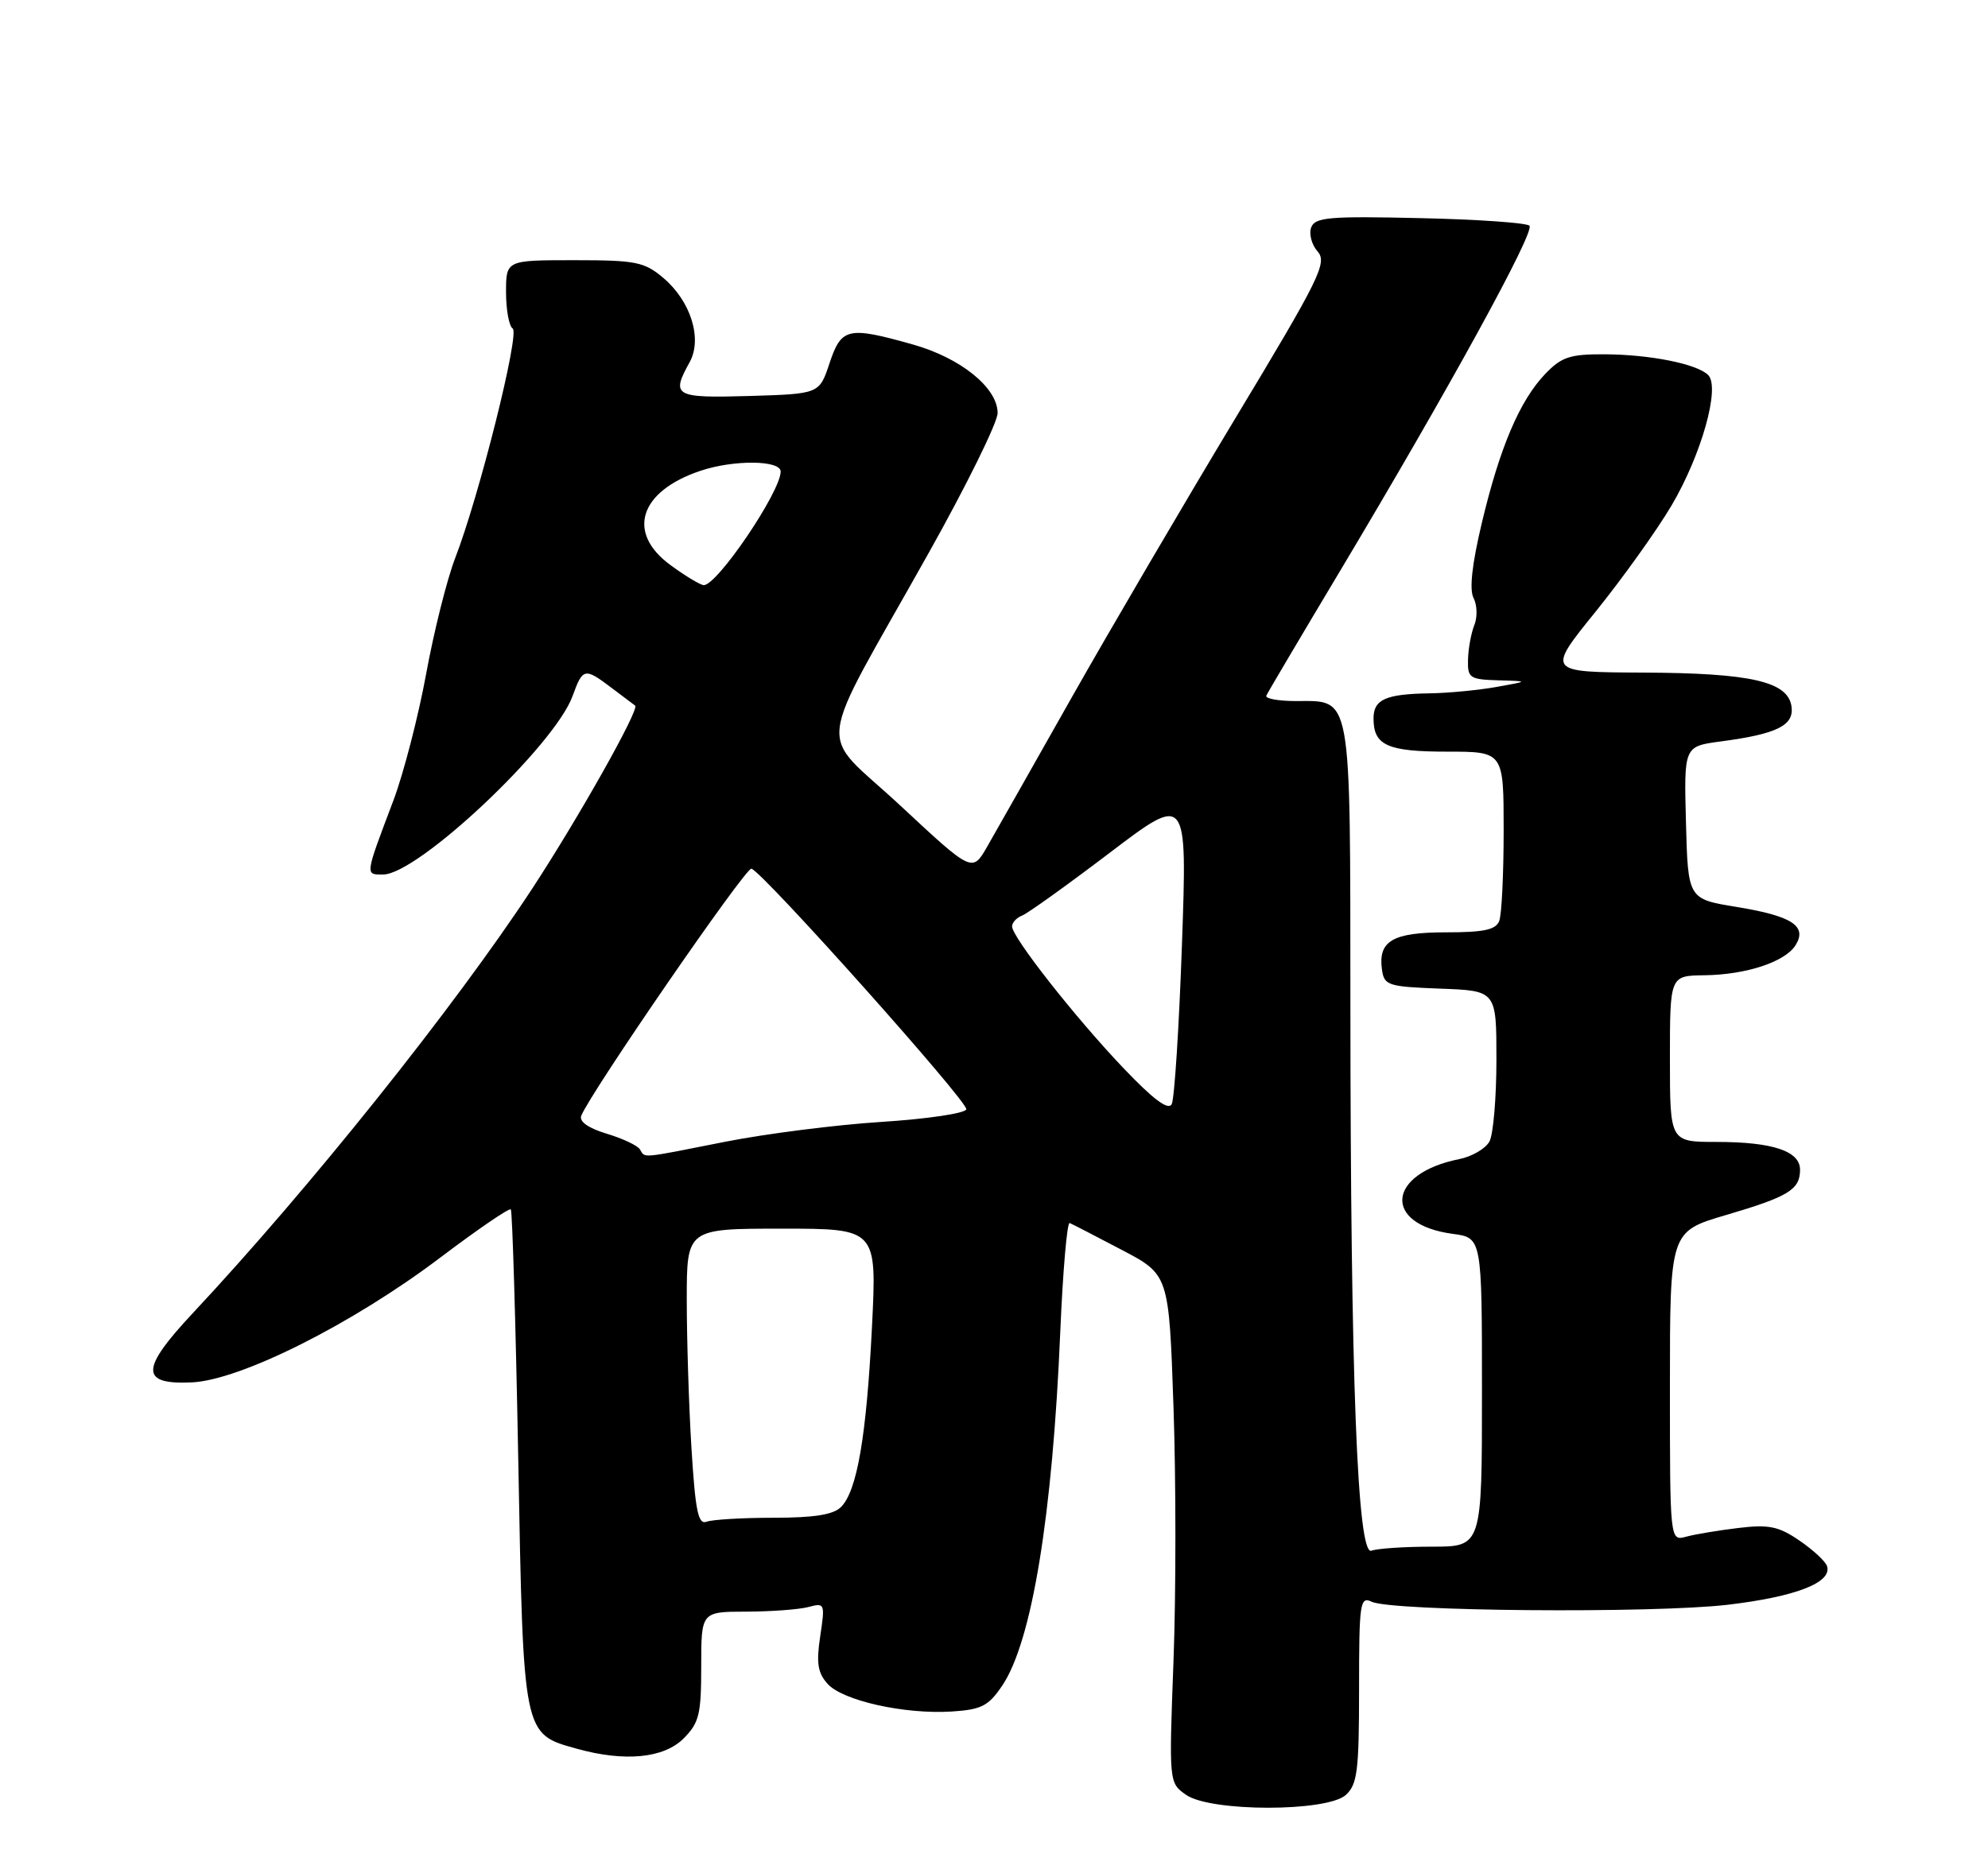 <?xml version="1.0" encoding="UTF-8" standalone="no"?>
<!DOCTYPE svg PUBLIC "-//W3C//DTD SVG 1.1//EN" "http://www.w3.org/Graphics/SVG/1.1/DTD/svg11.dtd" >
<svg xmlns="http://www.w3.org/2000/svg" xmlns:xlink="http://www.w3.org/1999/xlink" version="1.1" viewBox="0 0 275 256">
 <g >
 <path fill="currentColor"
d=" M 186.17 248.35 C 187.76 246.90 188.00 245.02 188.00 233.74 C 188.00 221.75 188.13 220.85 189.75 221.62 C 192.54 222.95 228.56 223.25 238.98 222.04 C 248.40 220.93 253.48 218.96 252.73 216.69 C 252.52 216.03 250.81 214.45 248.92 213.16 C 246.05 211.19 244.70 210.91 240.50 211.41 C 237.75 211.74 234.49 212.28 233.25 212.62 C 231.00 213.23 231.00 213.23 231.00 191.82 C 231.00 170.40 231.00 170.40 238.74 168.12 C 247.41 165.57 249.00 164.60 249.00 161.85 C 249.00 159.26 245.21 158.00 237.43 158.00 C 231.00 158.00 231.00 158.00 231.00 146.50 C 231.00 135.00 231.00 135.00 235.75 134.94 C 241.54 134.87 246.94 133.09 248.38 130.78 C 250.03 128.13 247.90 126.74 240.25 125.49 C 233.50 124.39 233.50 124.39 233.22 113.83 C 232.94 103.27 232.94 103.27 238.01 102.59 C 245.81 101.56 248.19 100.38 247.82 97.75 C 247.33 94.29 242.20 93.12 227.23 93.06 C 213.95 93.00 213.95 93.00 220.73 84.62 C 224.45 80.01 229.17 73.41 231.22 69.95 C 235.36 62.93 237.99 53.59 236.29 51.89 C 234.75 50.35 228.26 49.05 221.94 49.02 C 217.16 49.00 216.00 49.39 213.74 51.75 C 210.22 55.43 207.46 61.92 204.98 72.36 C 203.62 78.08 203.23 81.58 203.84 82.75 C 204.34 83.71 204.39 85.40 203.94 86.50 C 203.50 87.60 203.11 89.74 203.07 91.25 C 203.00 93.81 203.29 94.01 207.25 94.13 C 211.50 94.25 211.50 94.25 207.00 95.05 C 204.53 95.49 200.40 95.89 197.83 95.93 C 191.67 96.02 190.00 96.77 190.00 99.41 C 190.00 103.14 191.92 104.00 200.20 104.00 C 208.00 104.00 208.00 104.00 208.00 114.92 C 208.00 120.92 207.73 126.55 207.39 127.42 C 206.92 128.65 205.27 129.00 200.02 129.00 C 192.62 129.00 190.61 130.19 191.17 134.19 C 191.48 136.35 192.02 136.52 199.25 136.79 C 207.00 137.08 207.00 137.08 207.00 146.61 C 207.00 151.85 206.57 156.94 206.04 157.93 C 205.51 158.92 203.62 160.03 201.84 160.38 C 191.82 162.39 191.22 169.42 200.96 170.72 C 205.00 171.26 205.00 171.26 205.00 192.63 C 205.00 214.00 205.00 214.00 198.08 214.00 C 194.28 214.00 190.51 214.25 189.71 214.56 C 187.77 215.30 186.82 190.88 186.80 139.00 C 186.77 95.40 187.06 97.00 179.26 97.00 C 176.83 97.00 174.98 96.66 175.17 96.25 C 175.35 95.84 179.94 88.08 185.37 79.00 C 200.46 53.76 212.37 32.04 211.57 31.23 C 211.17 30.83 204.35 30.35 196.42 30.18 C 183.89 29.89 181.91 30.06 181.38 31.46 C 181.04 32.35 181.44 33.85 182.26 34.79 C 183.63 36.35 182.60 38.44 170.81 58.00 C 163.69 69.83 153.54 87.15 148.25 96.50 C 142.97 105.85 137.71 115.13 136.57 117.12 C 134.50 120.74 134.50 120.74 124.52 111.44 C 112.95 100.68 112.46 105.07 128.47 76.50 C 133.71 67.15 138.00 58.44 138.00 57.15 C 138.00 53.65 132.88 49.51 126.23 47.65 C 117.28 45.13 116.39 45.34 114.75 50.25 C 113.34 54.50 113.34 54.50 103.67 54.79 C 93.29 55.09 92.79 54.81 95.40 50.11 C 97.19 46.87 95.55 41.64 91.73 38.43 C 89.12 36.23 87.94 36.00 79.42 36.00 C 70.00 36.00 70.00 36.00 70.00 40.44 C 70.00 42.88 70.42 45.14 70.92 45.45 C 71.94 46.08 66.27 68.70 62.96 77.23 C 61.84 80.13 60.03 87.33 58.95 93.23 C 57.87 99.13 55.83 107.00 54.43 110.73 C 50.45 121.25 50.49 121.00 52.99 121.00 C 57.80 121.00 76.73 103.16 79.21 96.29 C 80.62 92.40 80.87 92.35 84.62 95.19 C 86.20 96.39 87.66 97.49 87.86 97.63 C 88.51 98.10 80.00 113.22 73.59 123.00 C 62.88 139.32 42.81 164.43 26.67 181.69 C 19.40 189.46 19.37 191.60 26.54 191.27 C 33.30 190.95 48.73 183.20 60.88 174.02 C 66.04 170.12 70.44 167.11 70.66 167.33 C 70.87 167.54 71.34 183.11 71.69 201.93 C 72.40 240.28 72.32 239.88 79.80 241.96 C 86.41 243.80 91.81 243.28 94.55 240.55 C 96.72 238.37 97.00 237.22 97.00 230.55 C 97.00 223.00 97.00 223.00 103.25 222.99 C 106.69 222.98 110.55 222.69 111.83 222.35 C 114.10 221.74 114.14 221.86 113.46 226.40 C 112.90 230.12 113.12 231.47 114.49 232.99 C 116.60 235.32 125.16 237.22 131.65 236.81 C 135.79 236.54 136.73 236.05 138.65 233.21 C 142.75 227.10 145.60 209.68 146.67 184.22 C 147.03 175.81 147.61 169.06 147.97 169.22 C 148.33 169.37 151.57 171.04 155.16 172.93 C 161.70 176.36 161.70 176.36 162.33 194.67 C 162.68 204.73 162.68 220.55 162.33 229.82 C 161.70 246.67 161.70 246.67 164.07 248.34 C 167.46 250.71 183.55 250.72 186.17 248.35 Z  M 95.65 200.39 C 95.29 194.51 95.00 185.26 95.00 179.84 C 95.00 170.00 95.00 170.00 108.15 170.00 C 121.30 170.00 121.30 170.00 120.62 183.59 C 119.86 198.73 118.56 206.29 116.34 208.51 C 115.28 209.58 112.62 210.00 107.01 210.00 C 102.69 210.00 98.52 210.25 97.74 210.55 C 96.58 210.99 96.19 209.08 95.65 200.39 Z  M 88.52 159.03 C 88.19 158.49 86.12 157.52 83.92 156.86 C 81.40 156.10 80.10 155.19 80.40 154.39 C 81.60 151.28 103.20 119.90 103.95 120.19 C 105.72 120.85 133.99 152.53 133.67 153.49 C 133.49 154.05 128.20 154.83 121.92 155.23 C 115.64 155.63 105.91 156.87 100.30 157.98 C 88.39 160.34 89.28 160.26 88.52 159.03 Z  M 155.40 147.78 C 148.72 140.77 140.00 129.67 140.00 128.18 C 140.00 127.65 140.63 126.97 141.39 126.68 C 142.15 126.39 147.60 122.48 153.50 118.00 C 164.23 109.85 164.23 109.85 163.50 130.67 C 163.10 142.13 162.46 152.08 162.08 152.78 C 161.60 153.67 159.51 152.10 155.40 147.78 Z  M 92.78 78.21 C 86.61 73.72 88.42 67.98 96.90 65.14 C 101.51 63.59 108.00 63.66 107.99 65.25 C 107.97 68.07 99.18 81.04 97.34 80.96 C 96.88 80.94 94.82 79.71 92.78 78.21 Z "/>
</g>
</svg>